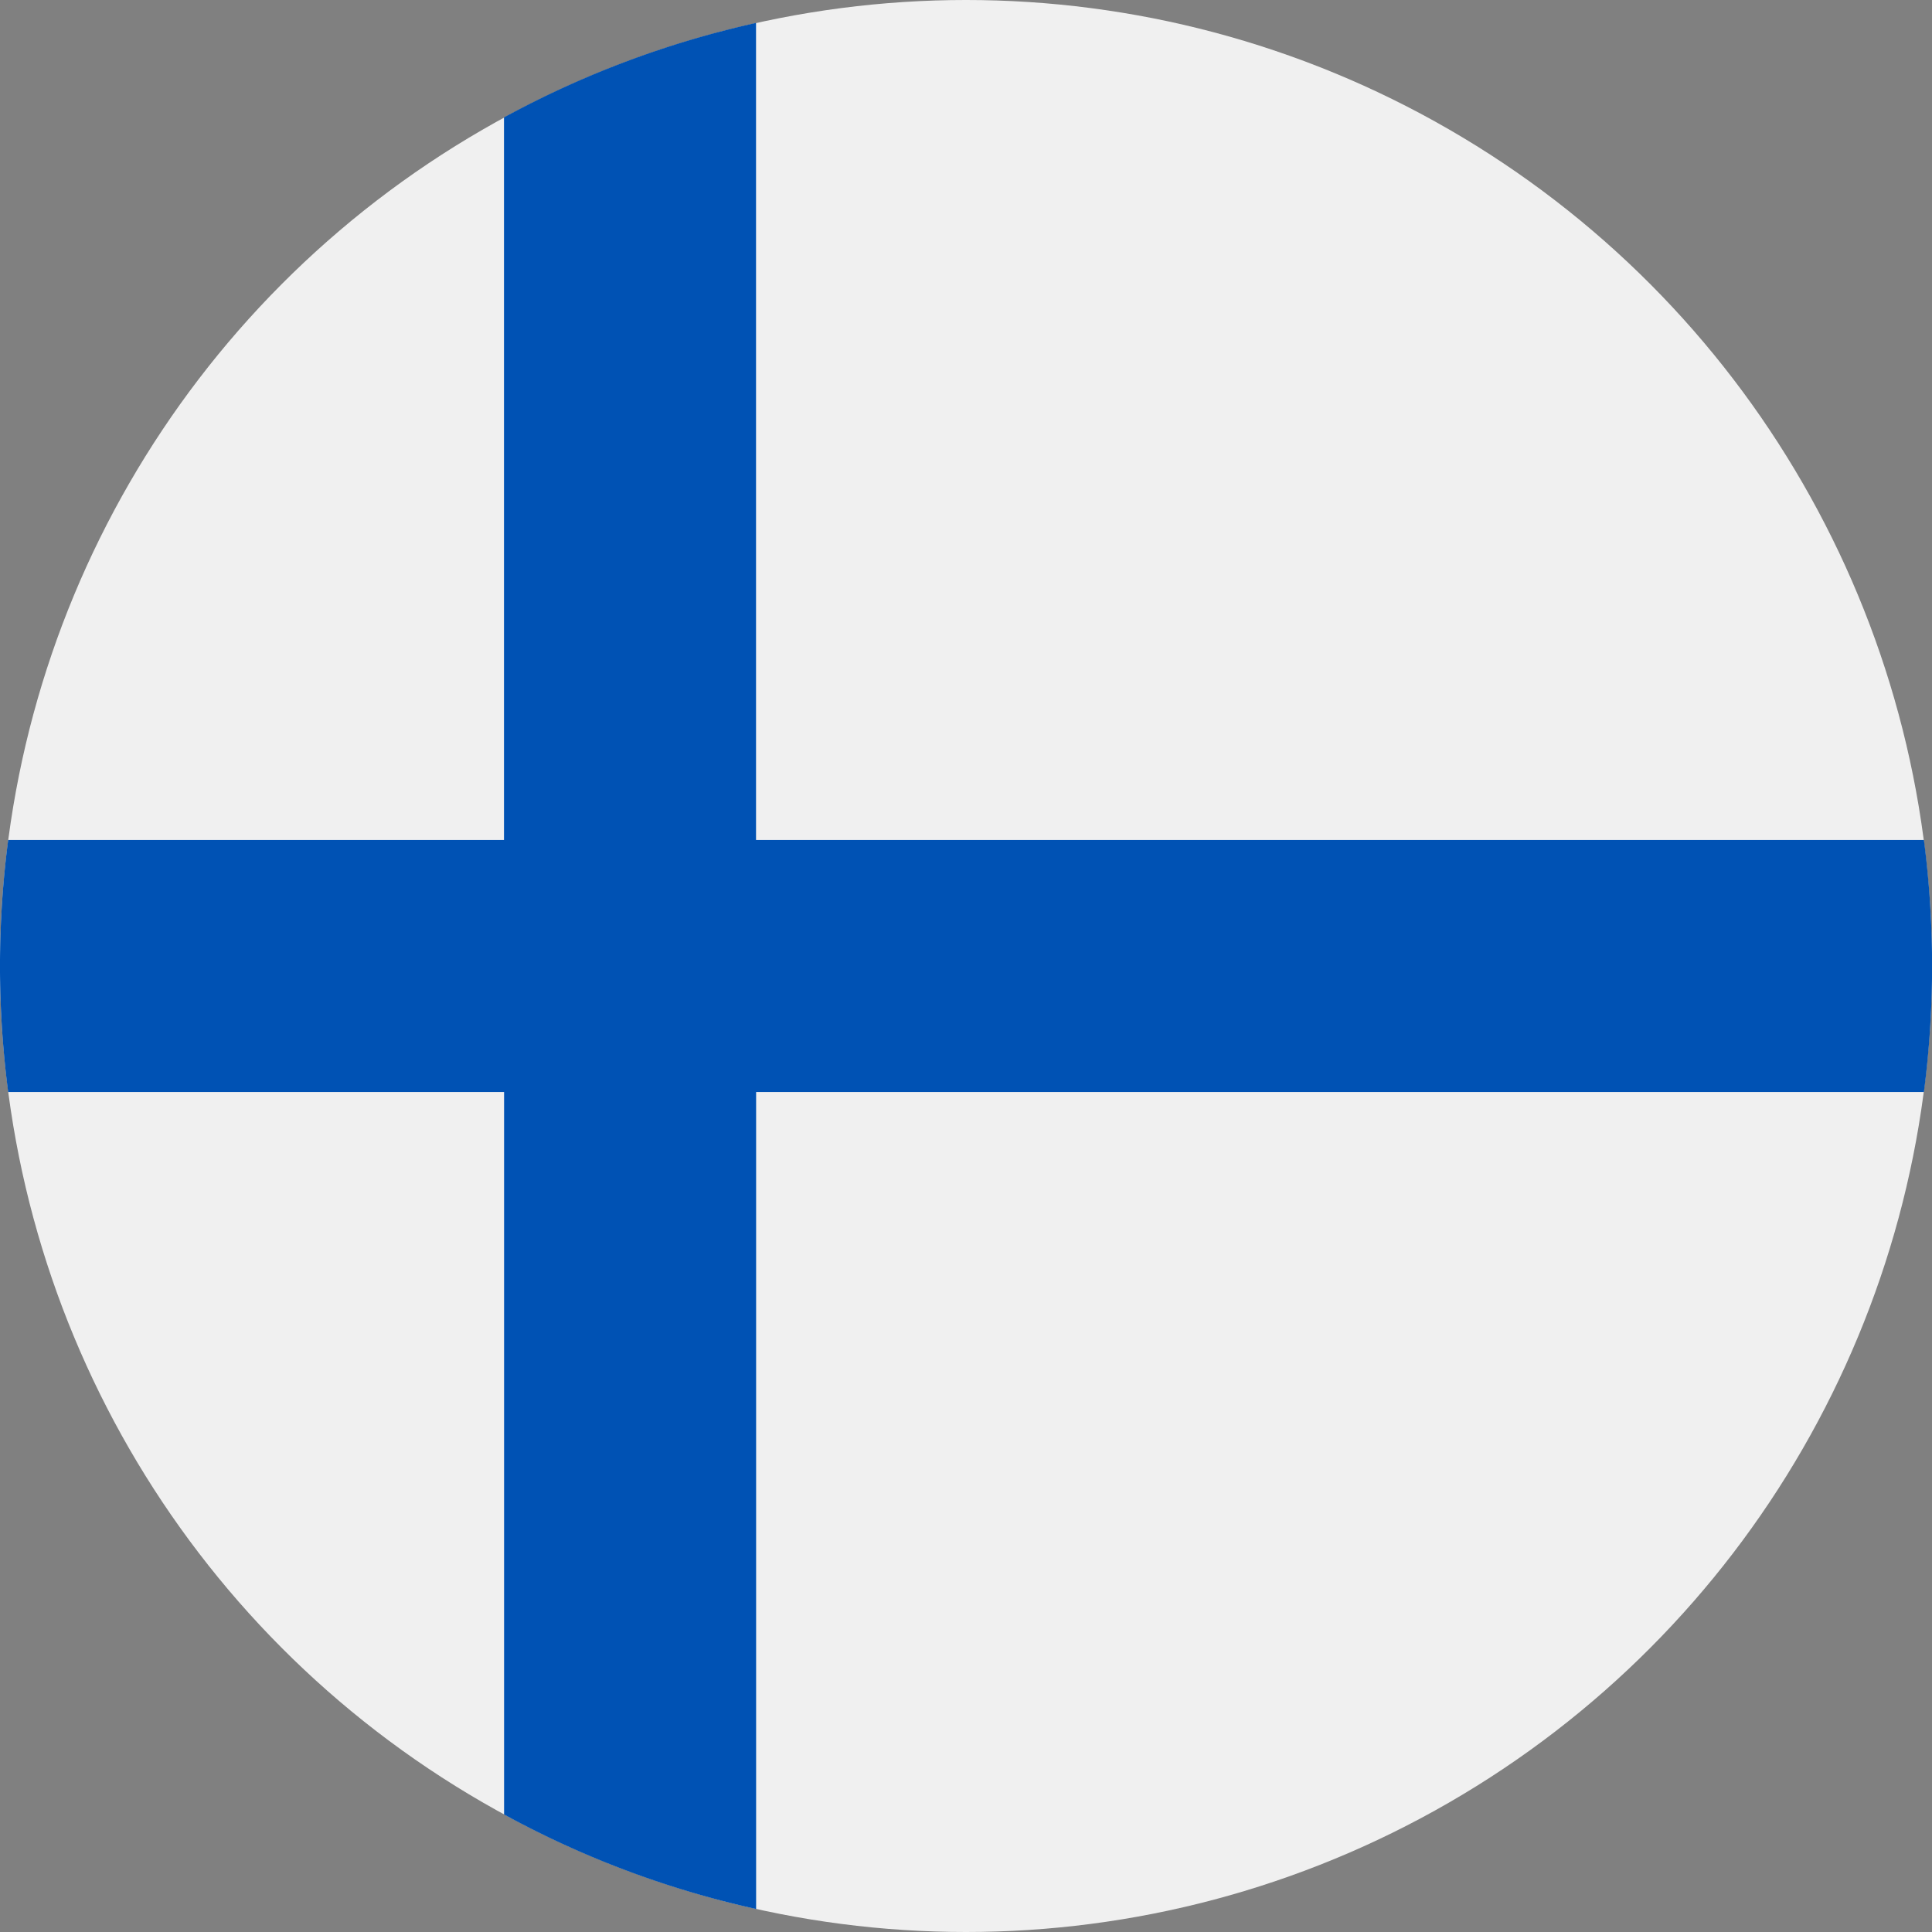 <svg width="100%" height="100%" viewBox="0 0 22 22" xmlns="http://www.w3.org/2000/svg"><rect x="0" y="0" width="22" height="22" fill="#808080" stroke="none"/><g fill-rule="nonzero" fill="none"><circle fill="#F0F0F0" cx="11" cy="11" r="11"/><path d="M21.907 9.565H8.609V.261c-1.017.226-1.98.591-2.87 1.076v8.228H.093a11.095 11.095 0 0 0 0 2.87H5.74v8.227c.89.486 1.853.851 2.87 1.076v-9.303h13.298a11.11 11.11 0 0 0 0-2.87z" fill="#0052B4"/></g></svg>
